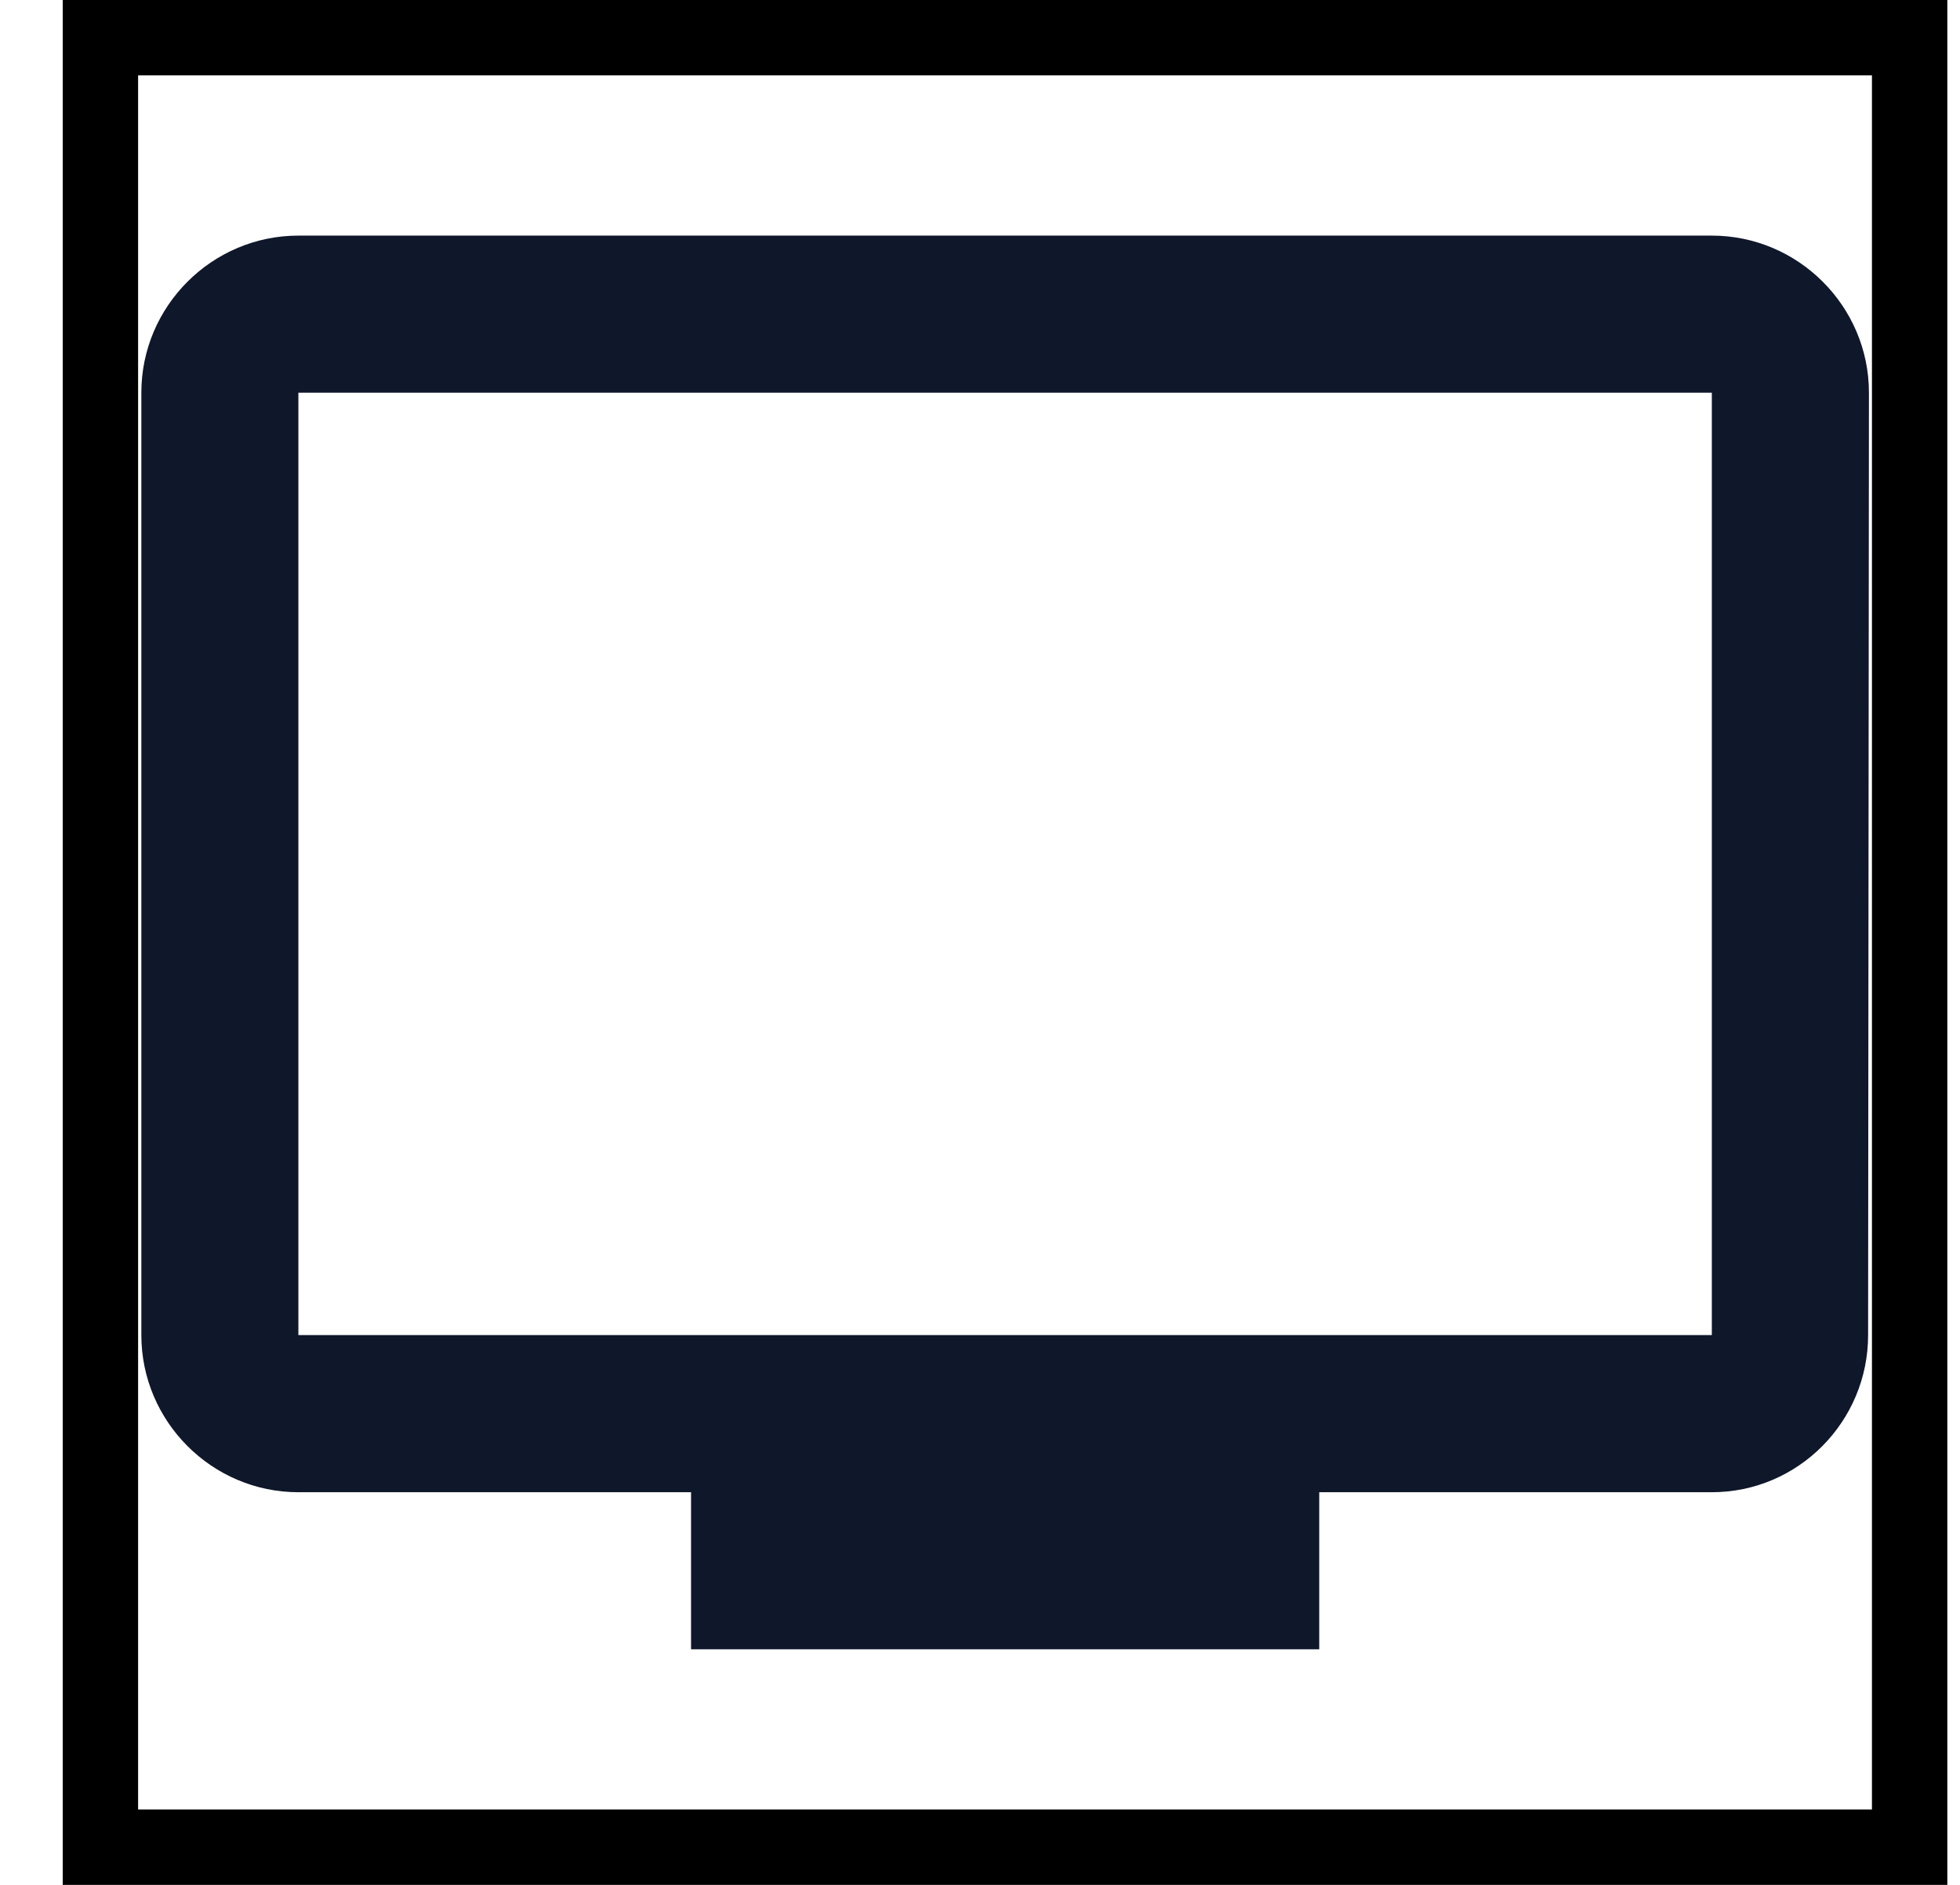 <svg width="26" height="25" viewBox="0 0 26 25" fill="none" xmlns="http://www.w3.org/2000/svg">
<path d="M22.708 3.125H3.958C2.812 3.125 1.875 4.062 1.875 5.208V17.708C1.875 18.854 2.812 19.792 3.958 19.792H9.167V21.875H17.5V19.792H22.708C23.854 19.792 24.781 18.854 24.781 17.708L24.792 5.208C24.792 4.062 23.854 3.125 22.708 3.125ZM22.708 17.708H3.958V5.208H22.708V17.708Z" fill="#0F172A"/>
<rect x="1.332" y="0.5" width="24" height="24" stroke="black"/>
</svg>

